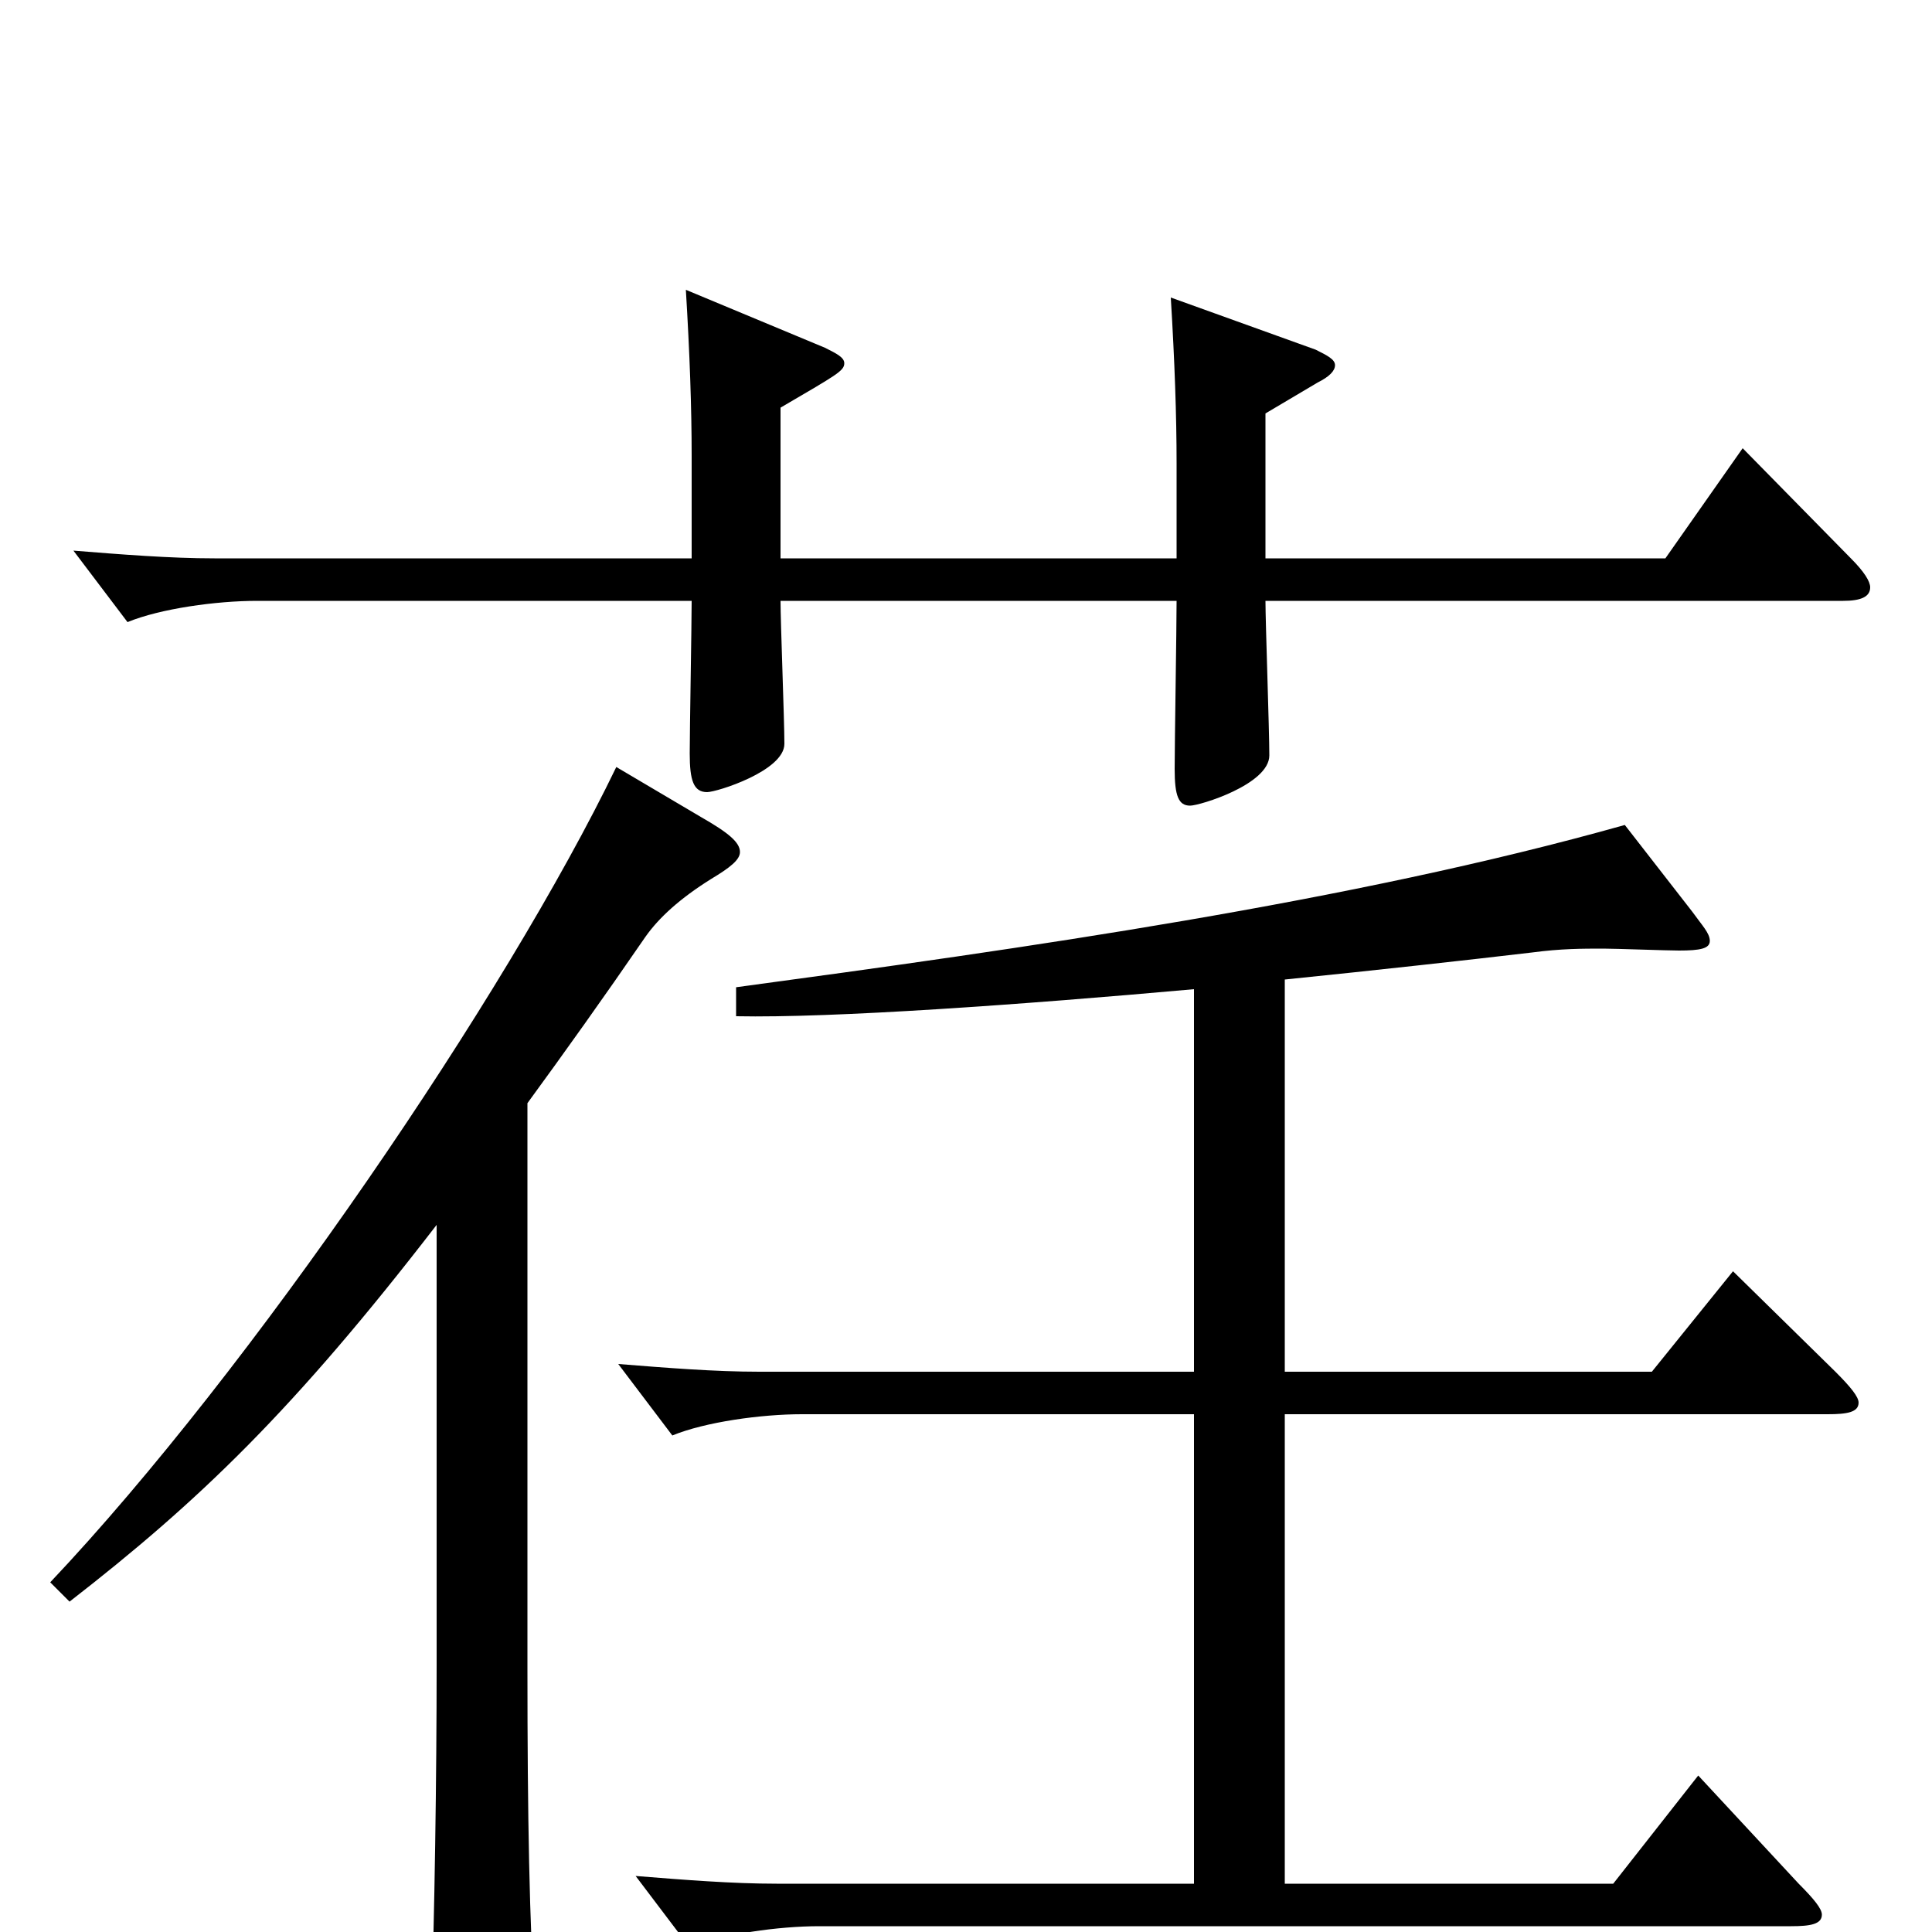 <svg xmlns="http://www.w3.org/2000/svg" viewBox="0 -1000 1000 1000">
	<path fill="#000000" d="M902 -768L862 -711H655V-786L682 -802C688 -805 691 -808 691 -811C691 -814 687 -816 681 -819L606 -846C608 -813 609 -785 609 -760V-711H404V-789C433 -806 437 -808 437 -812C437 -815 433 -817 427 -820L355 -850C357 -817 358 -789 358 -764V-711H111C88 -711 63 -713 38 -715L66 -678C83 -685 112 -689 133 -689H358C358 -677 357 -622 357 -610C357 -596 359 -590 366 -590C371 -590 406 -601 406 -615C406 -627 404 -678 404 -689H609C609 -675 608 -615 608 -602C608 -588 610 -583 616 -583C621 -583 657 -594 657 -609C657 -622 655 -678 655 -689H954C963 -689 968 -691 968 -696C968 -699 965 -704 958 -711ZM897 -342L855 -290H665V-493C714 -498 759 -503 793 -507C808 -509 819 -509 830 -509C836 -509 863 -508 869 -508C880 -508 885 -509 885 -513C885 -517 881 -521 876 -528L841 -573C699 -533 529 -509 381 -489V-474C431 -473 529 -480 618 -488V-290H393C370 -290 345 -292 320 -294L348 -257C365 -264 394 -268 415 -268H618V-25H402C379 -25 354 -27 329 -29L357 8C374 1 403 -3 424 -3H927C937 -3 943 -4 943 -9C943 -12 939 -17 931 -25L879 -81L835 -25H665V-268H946C956 -268 962 -269 962 -274C962 -277 958 -282 950 -290ZM319 -603C262 -485 130 -291 26 -181L36 -171C103 -223 152 -270 226 -366V-138C226 -81 225 -10 223 49V58C223 75 225 82 233 82C238 82 245 79 255 75C273 67 277 62 277 48V41C274 -4 273 -60 273 -136V-429C292 -455 312 -483 334 -515C341 -525 352 -535 368 -545C378 -551 383 -555 383 -559C383 -564 377 -569 363 -577Z"/>
</svg>